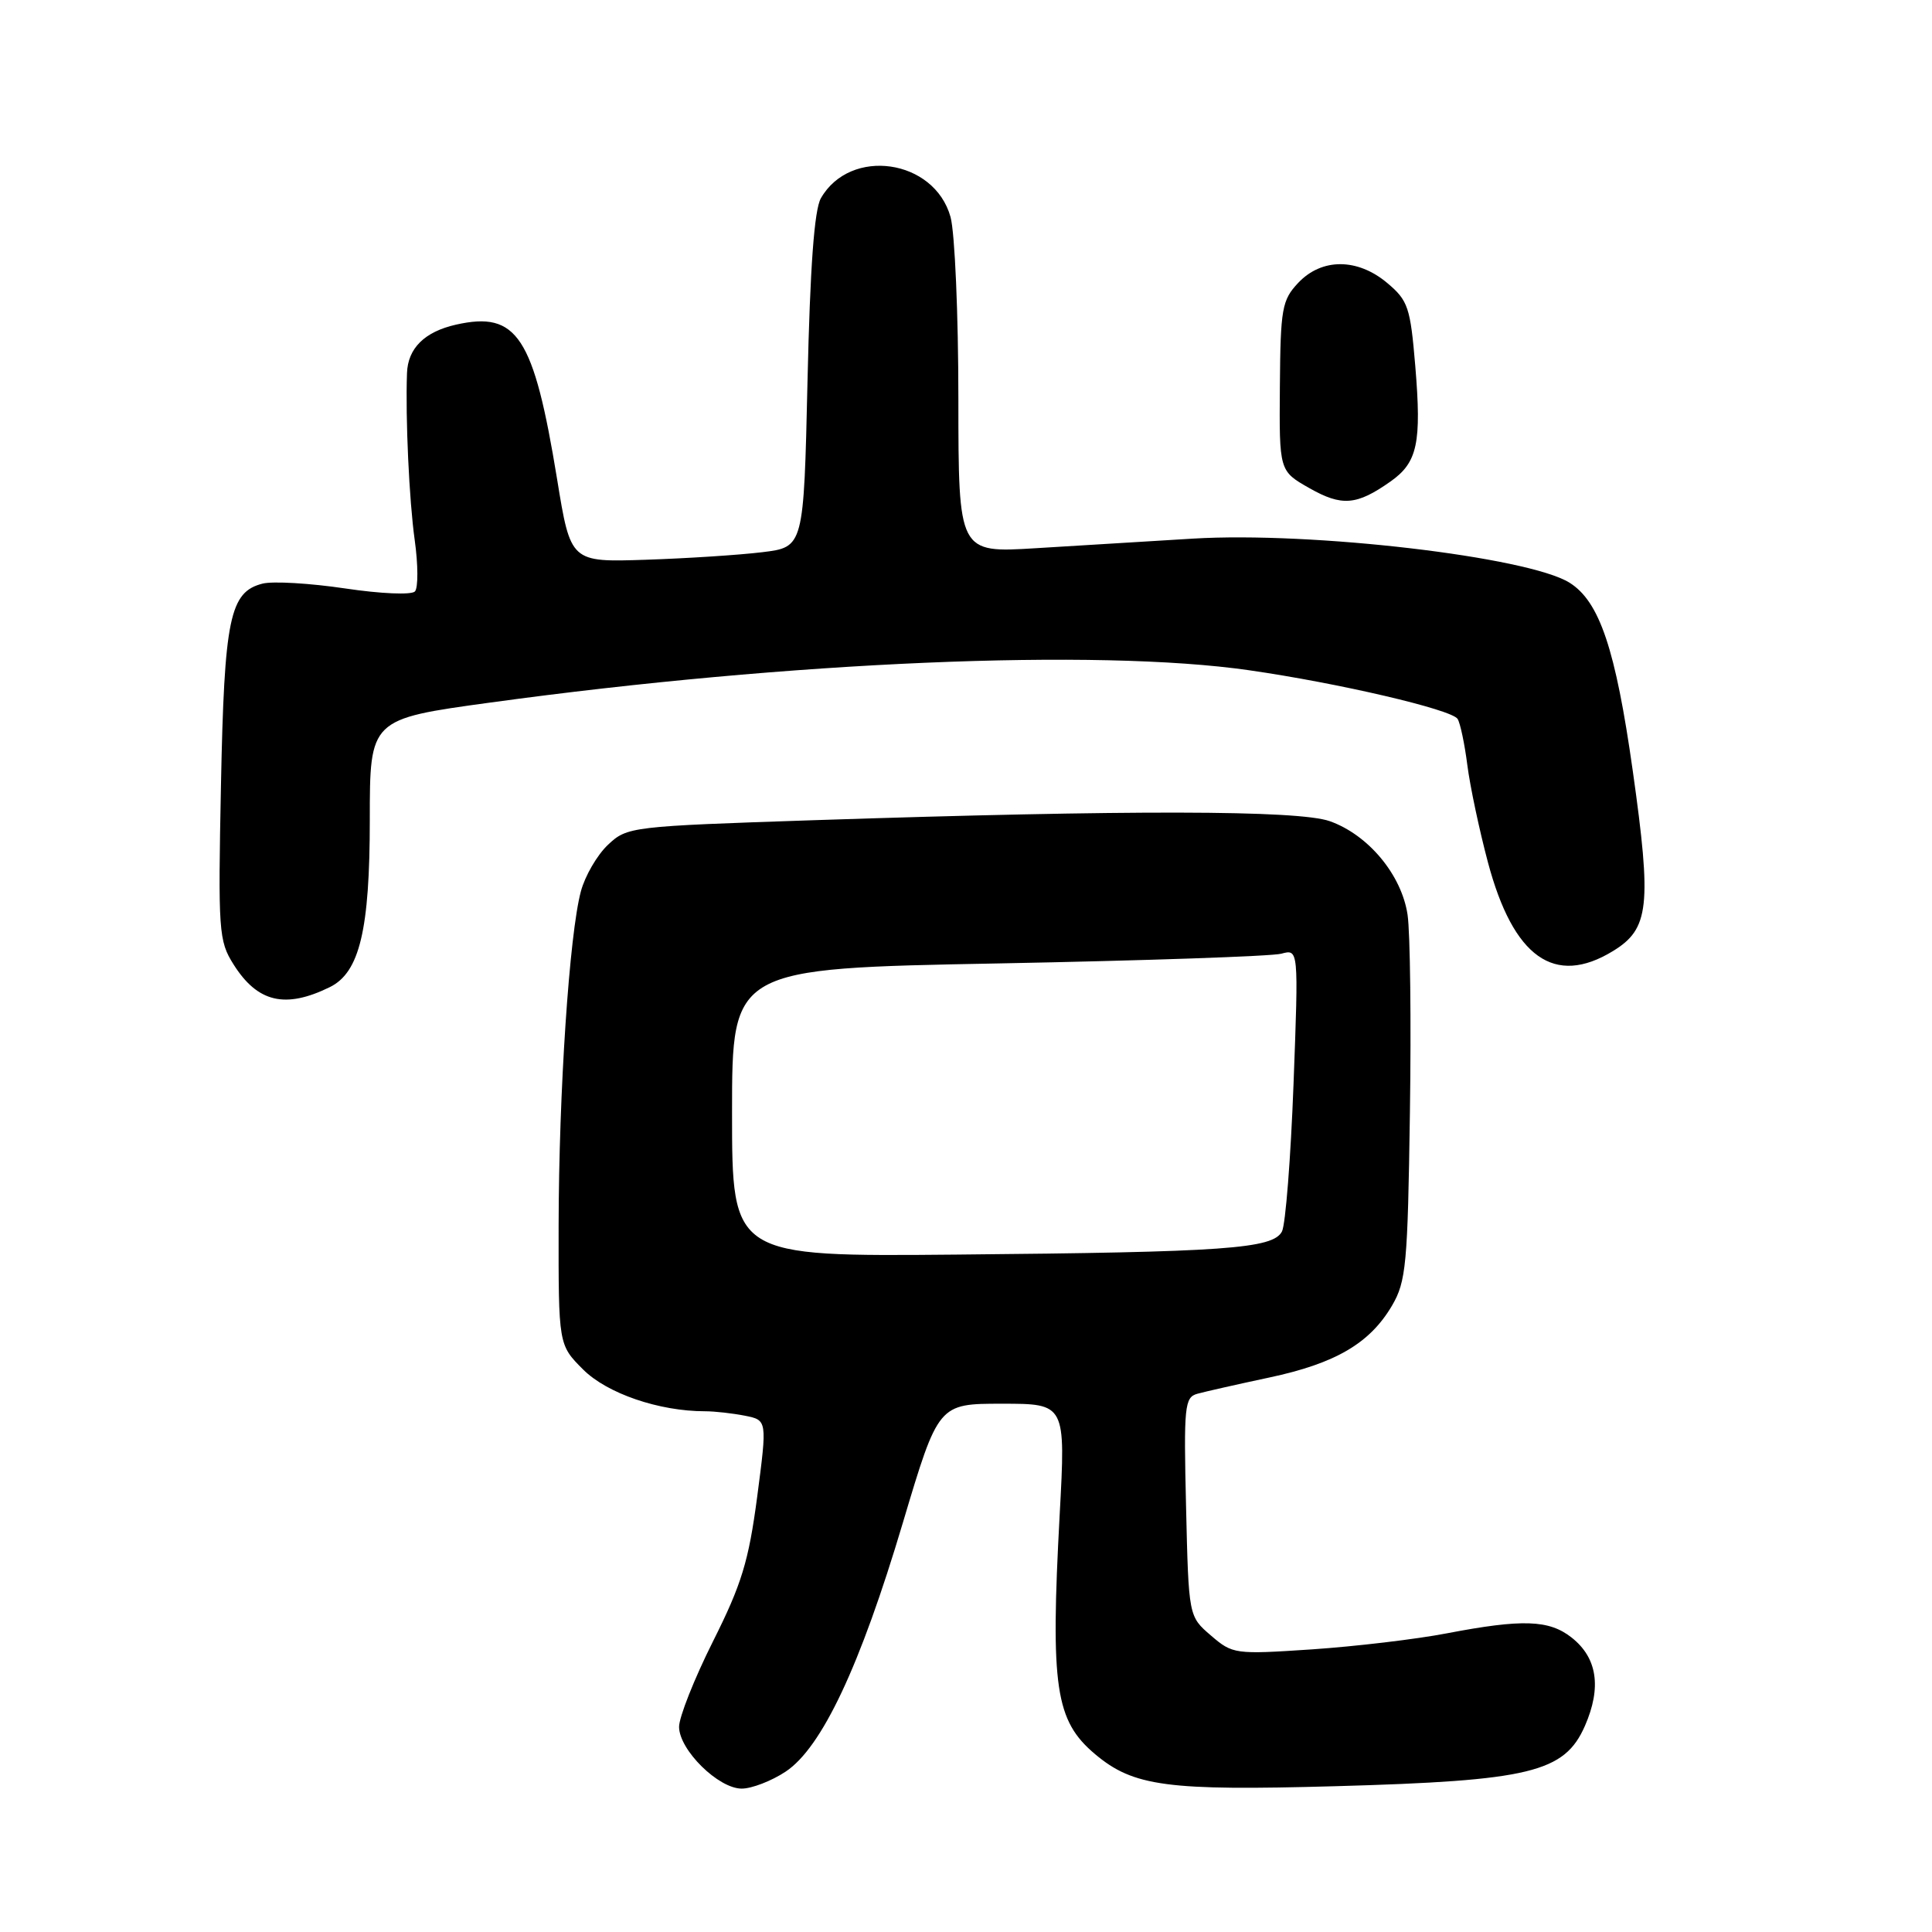 <?xml version="1.0" encoding="UTF-8" standalone="no"?>
<!DOCTYPE svg PUBLIC "-//W3C//DTD SVG 1.1//EN" "http://www.w3.org/Graphics/SVG/1.1/DTD/svg11.dtd" >
<svg xmlns="http://www.w3.org/2000/svg" xmlns:xlink="http://www.w3.org/1999/xlink" version="1.1" viewBox="0 0 256 256">
 <g >
 <path fill="currentColor"
d=" M 104.10 234.75 C 108.89 231.58 113.98 220.77 119.64 201.75 C 124.34 186.00 124.34 186.00 132.77 186.00 C 141.21 186.00 141.21 186.00 140.41 200.75 C 139.18 223.58 139.83 228.00 145.11 232.44 C 150.19 236.71 154.64 237.31 177.00 236.68 C 202.75 235.96 207.30 234.86 210.01 228.69 C 212.24 223.59 211.65 219.66 208.24 216.98 C 205.26 214.63 201.73 214.51 191.74 216.42 C 187.65 217.21 179.60 218.16 173.85 218.55 C 163.63 219.23 163.33 219.19 160.45 216.71 C 157.50 214.18 157.50 214.18 157.16 199.68 C 156.84 186.30 156.96 185.15 158.66 184.68 C 159.67 184.40 163.96 183.43 168.18 182.53 C 176.97 180.66 181.51 178.00 184.45 173.00 C 186.32 169.81 186.53 167.55 186.82 147.50 C 187.00 135.40 186.86 123.57 186.51 121.21 C 185.72 115.92 181.31 110.62 176.20 108.81 C 172.05 107.34 149.67 107.30 107.83 108.68 C 83.60 109.49 83.11 109.54 80.57 111.93 C 79.14 113.27 77.52 116.05 76.97 118.11 C 75.44 123.81 74.05 144.65 74.02 162.35 C 74.00 178.20 74.00 178.20 77.27 181.47 C 80.44 184.64 87.33 187.00 93.42 187.00 C 94.70 187.00 97.08 187.27 98.71 187.59 C 101.66 188.18 101.66 188.18 100.33 198.34 C 99.20 206.88 98.27 209.93 94.47 217.50 C 91.99 222.45 89.97 227.55 89.98 228.83 C 90.01 231.89 95.19 237.00 98.28 237.00 C 99.61 237.00 102.23 235.99 104.10 234.75 Z  M 43.70 130.80 C 47.65 128.86 49.00 123.22 49.00 108.62 C 49.00 95.28 49.00 95.28 64.98 93.09 C 104.78 87.64 145.34 85.91 165.50 88.81 C 177.36 90.51 192.34 94.01 193.14 95.26 C 193.49 95.81 194.07 98.56 194.43 101.38 C 194.79 104.20 196.02 109.99 197.16 114.27 C 200.52 126.87 205.98 130.75 213.71 126.03 C 218.54 123.09 218.88 120.06 216.35 102.14 C 214.07 86.01 211.95 79.70 207.97 77.21 C 202.47 73.78 173.81 70.42 158.07 71.37 C 152.26 71.72 142.89 72.29 137.25 72.64 C 127.00 73.27 127.00 73.27 126.99 52.88 C 126.99 41.67 126.52 30.81 125.95 28.75 C 123.81 21.06 112.67 19.46 108.77 26.27 C 107.90 27.81 107.34 35.35 107.00 50.50 C 106.50 72.50 106.50 72.50 101.00 73.17 C 97.97 73.54 91.03 73.99 85.56 74.17 C 75.61 74.50 75.61 74.50 73.82 63.50 C 70.72 44.54 68.53 41.19 60.41 43.02 C 56.26 43.96 54.04 46.15 53.93 49.44 C 53.71 55.44 54.22 66.32 54.95 71.55 C 55.41 74.82 55.42 77.89 54.98 78.37 C 54.52 78.85 50.46 78.68 45.72 77.97 C 41.07 77.28 36.16 76.99 34.80 77.33 C 30.44 78.43 29.72 81.89 29.28 104.00 C 28.89 123.40 28.98 124.68 30.94 127.78 C 34.12 132.83 37.79 133.70 43.70 130.80 Z  M 184.25 63.80 C 187.83 61.28 188.38 58.71 187.53 48.48 C 186.88 40.73 186.58 39.82 183.83 37.51 C 179.88 34.18 175.13 34.17 172.01 37.49 C 169.87 39.77 169.67 40.88 169.59 51.19 C 169.50 62.41 169.50 62.41 173.50 64.68 C 177.80 67.12 179.76 66.97 184.25 63.80 Z  M 97.00 147.41 C 97.00 128.32 97.00 128.32 132.25 127.66 C 151.64 127.29 168.53 126.71 169.78 126.37 C 172.07 125.75 172.07 125.75 171.40 143.62 C 171.03 153.46 170.34 162.25 169.87 163.17 C 168.69 165.47 162.34 165.92 126.75 166.24 C 97.00 166.51 97.00 166.51 97.00 147.41 Z "/>
</g>
</svg>
